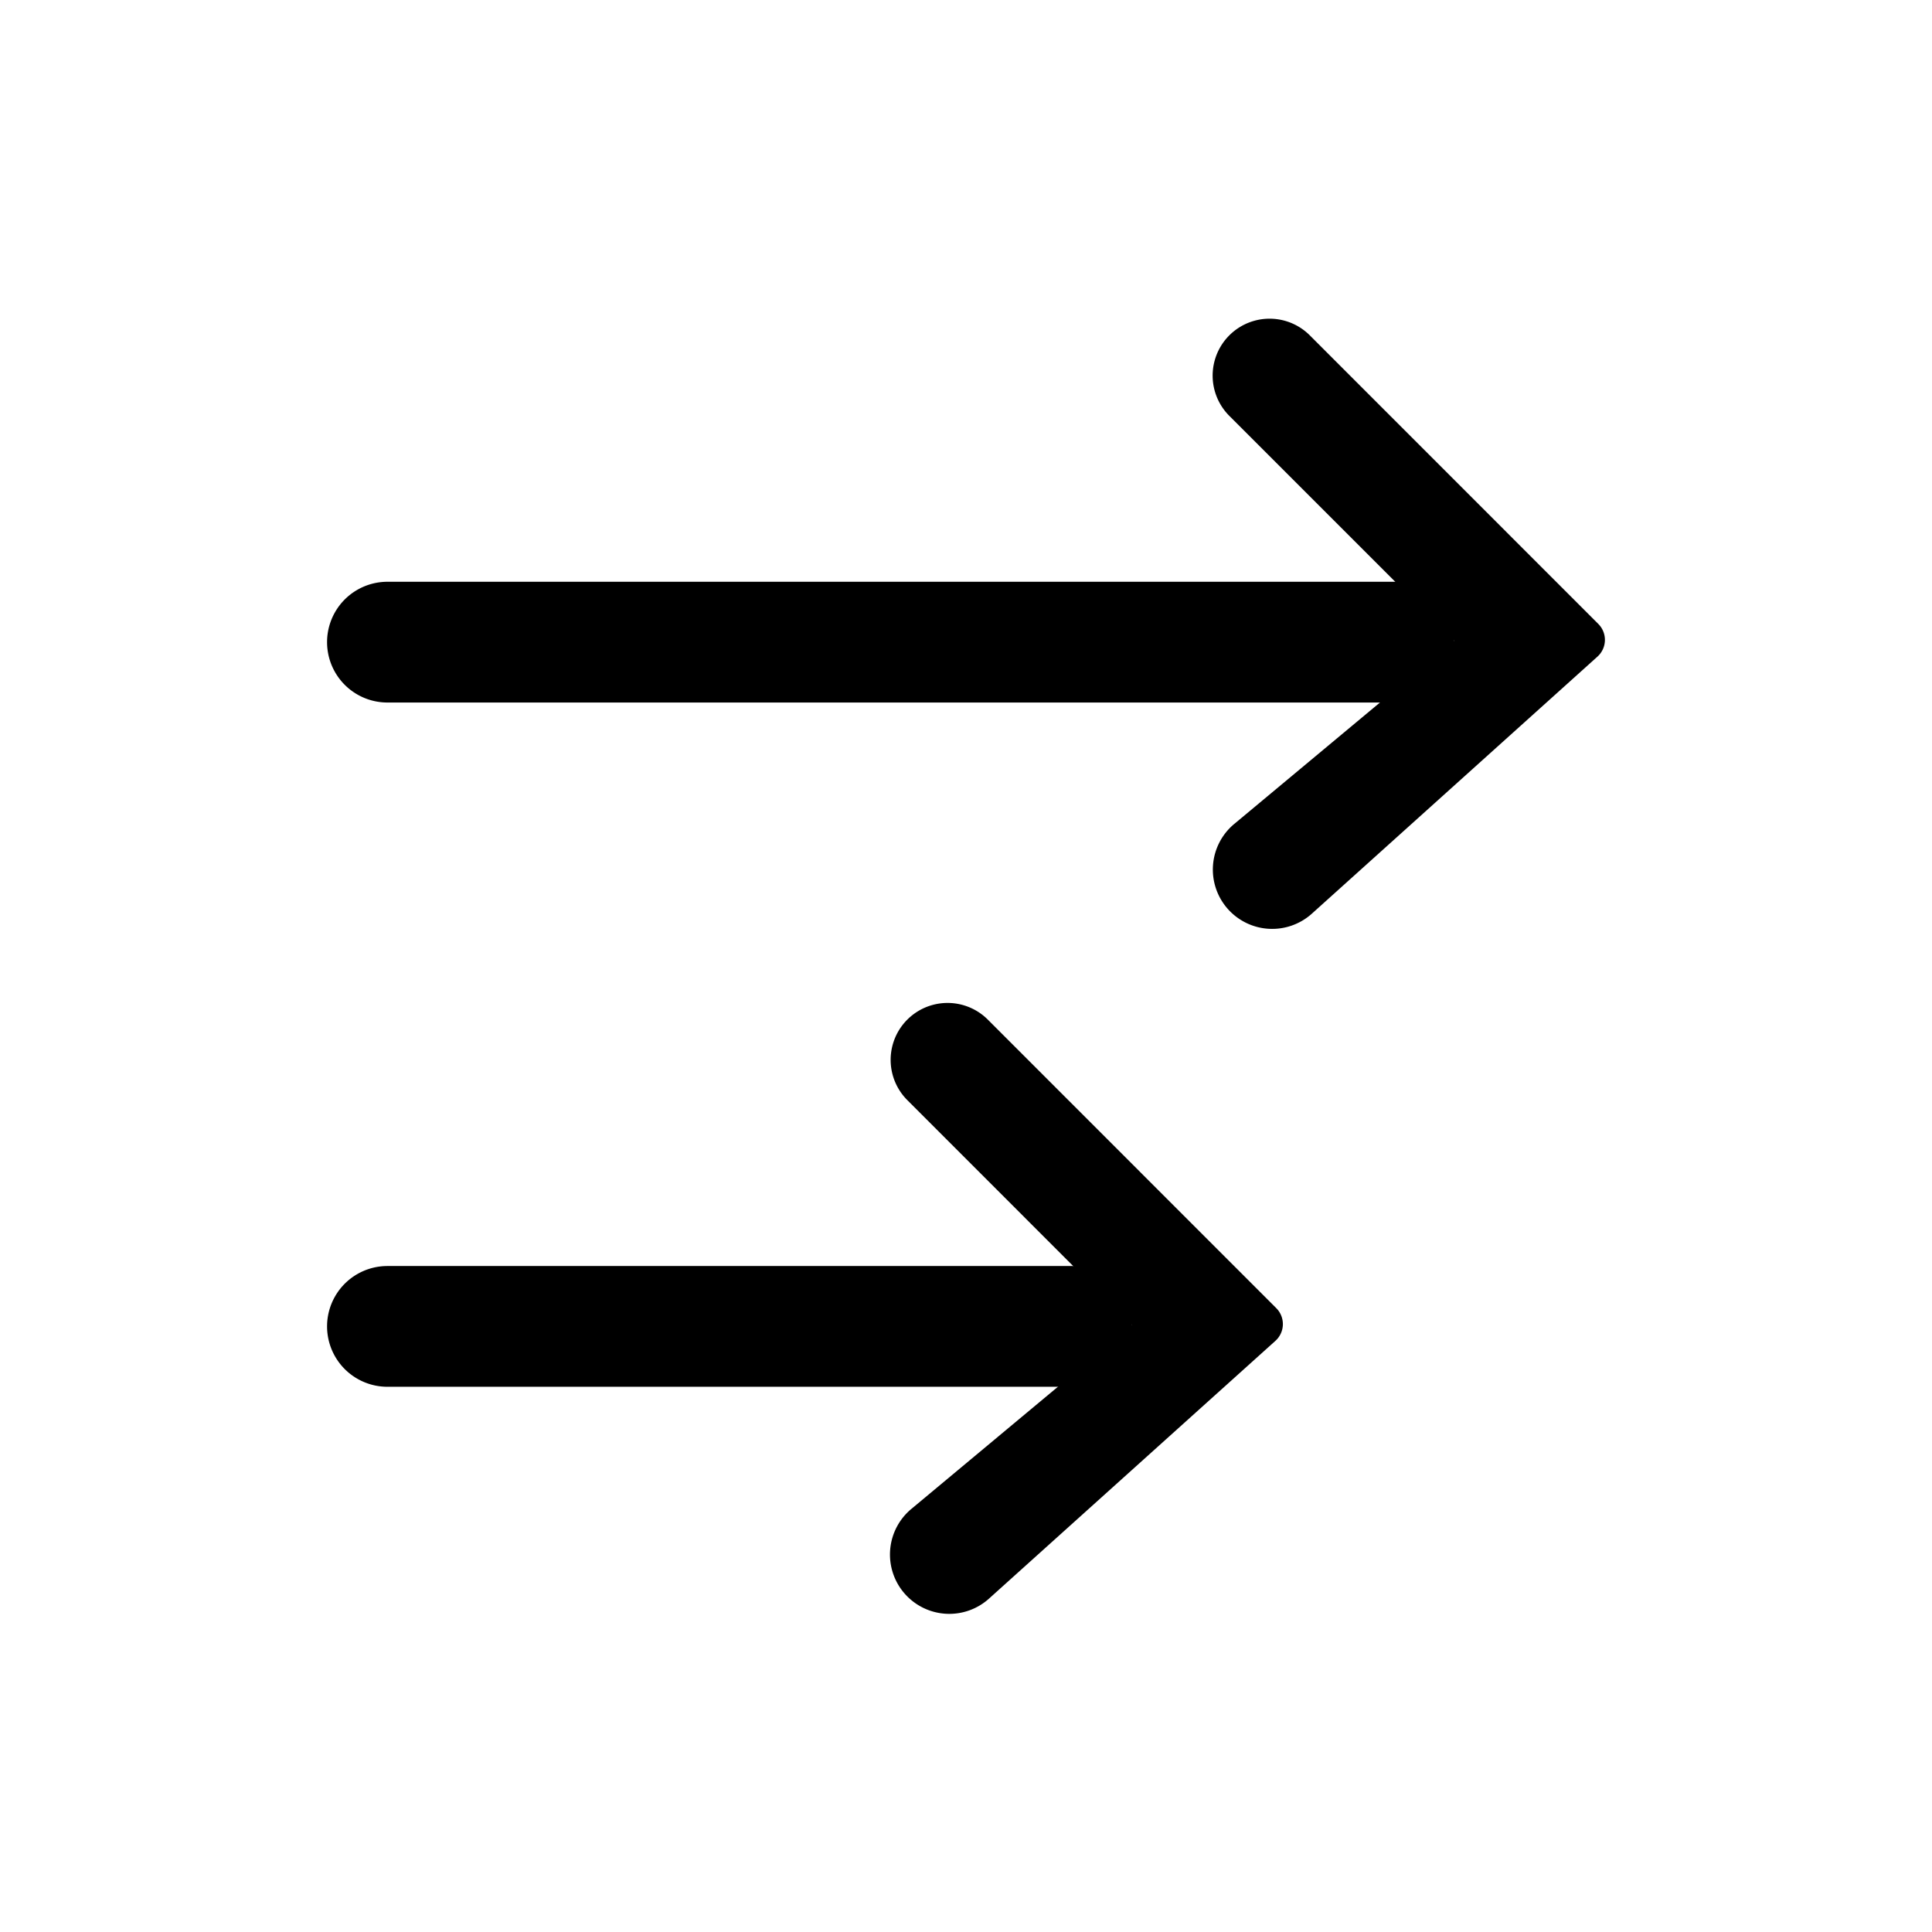 <svg xmlns="http://www.w3.org/2000/svg" viewBox="0 0 24 24" fill="currentColor" aria-hidden="true" data-slot="icon">
  <path d="m16.294 11.352 3.55-3.195a.28.28 0 0 0 .01-.407l-3.583-3.584a.707.707 0 1 0-1 1l2.793 2.793-2.735 2.279a.737.737 0 1 0 .965 1.114Zm-4.001 8.5 3.55-3.195a.28.28 0 0 0 .011-.407l-3.583-3.584a.707.707 0 0 0-1 1l2.792 2.793-2.734 2.279a.737.737 0 1 0 .964 1.114Z"/>
  <path d="M4.813 7.227a.75.75 0 1 0 0 1.5h12.5a.75.75 0 0 0 0-1.5h-12.5Zm0 8.5a.75.75 0 1 0 0 1.5h8.5a.75.75 0 0 0 0-1.5h-8.5Z"/>
</svg>
